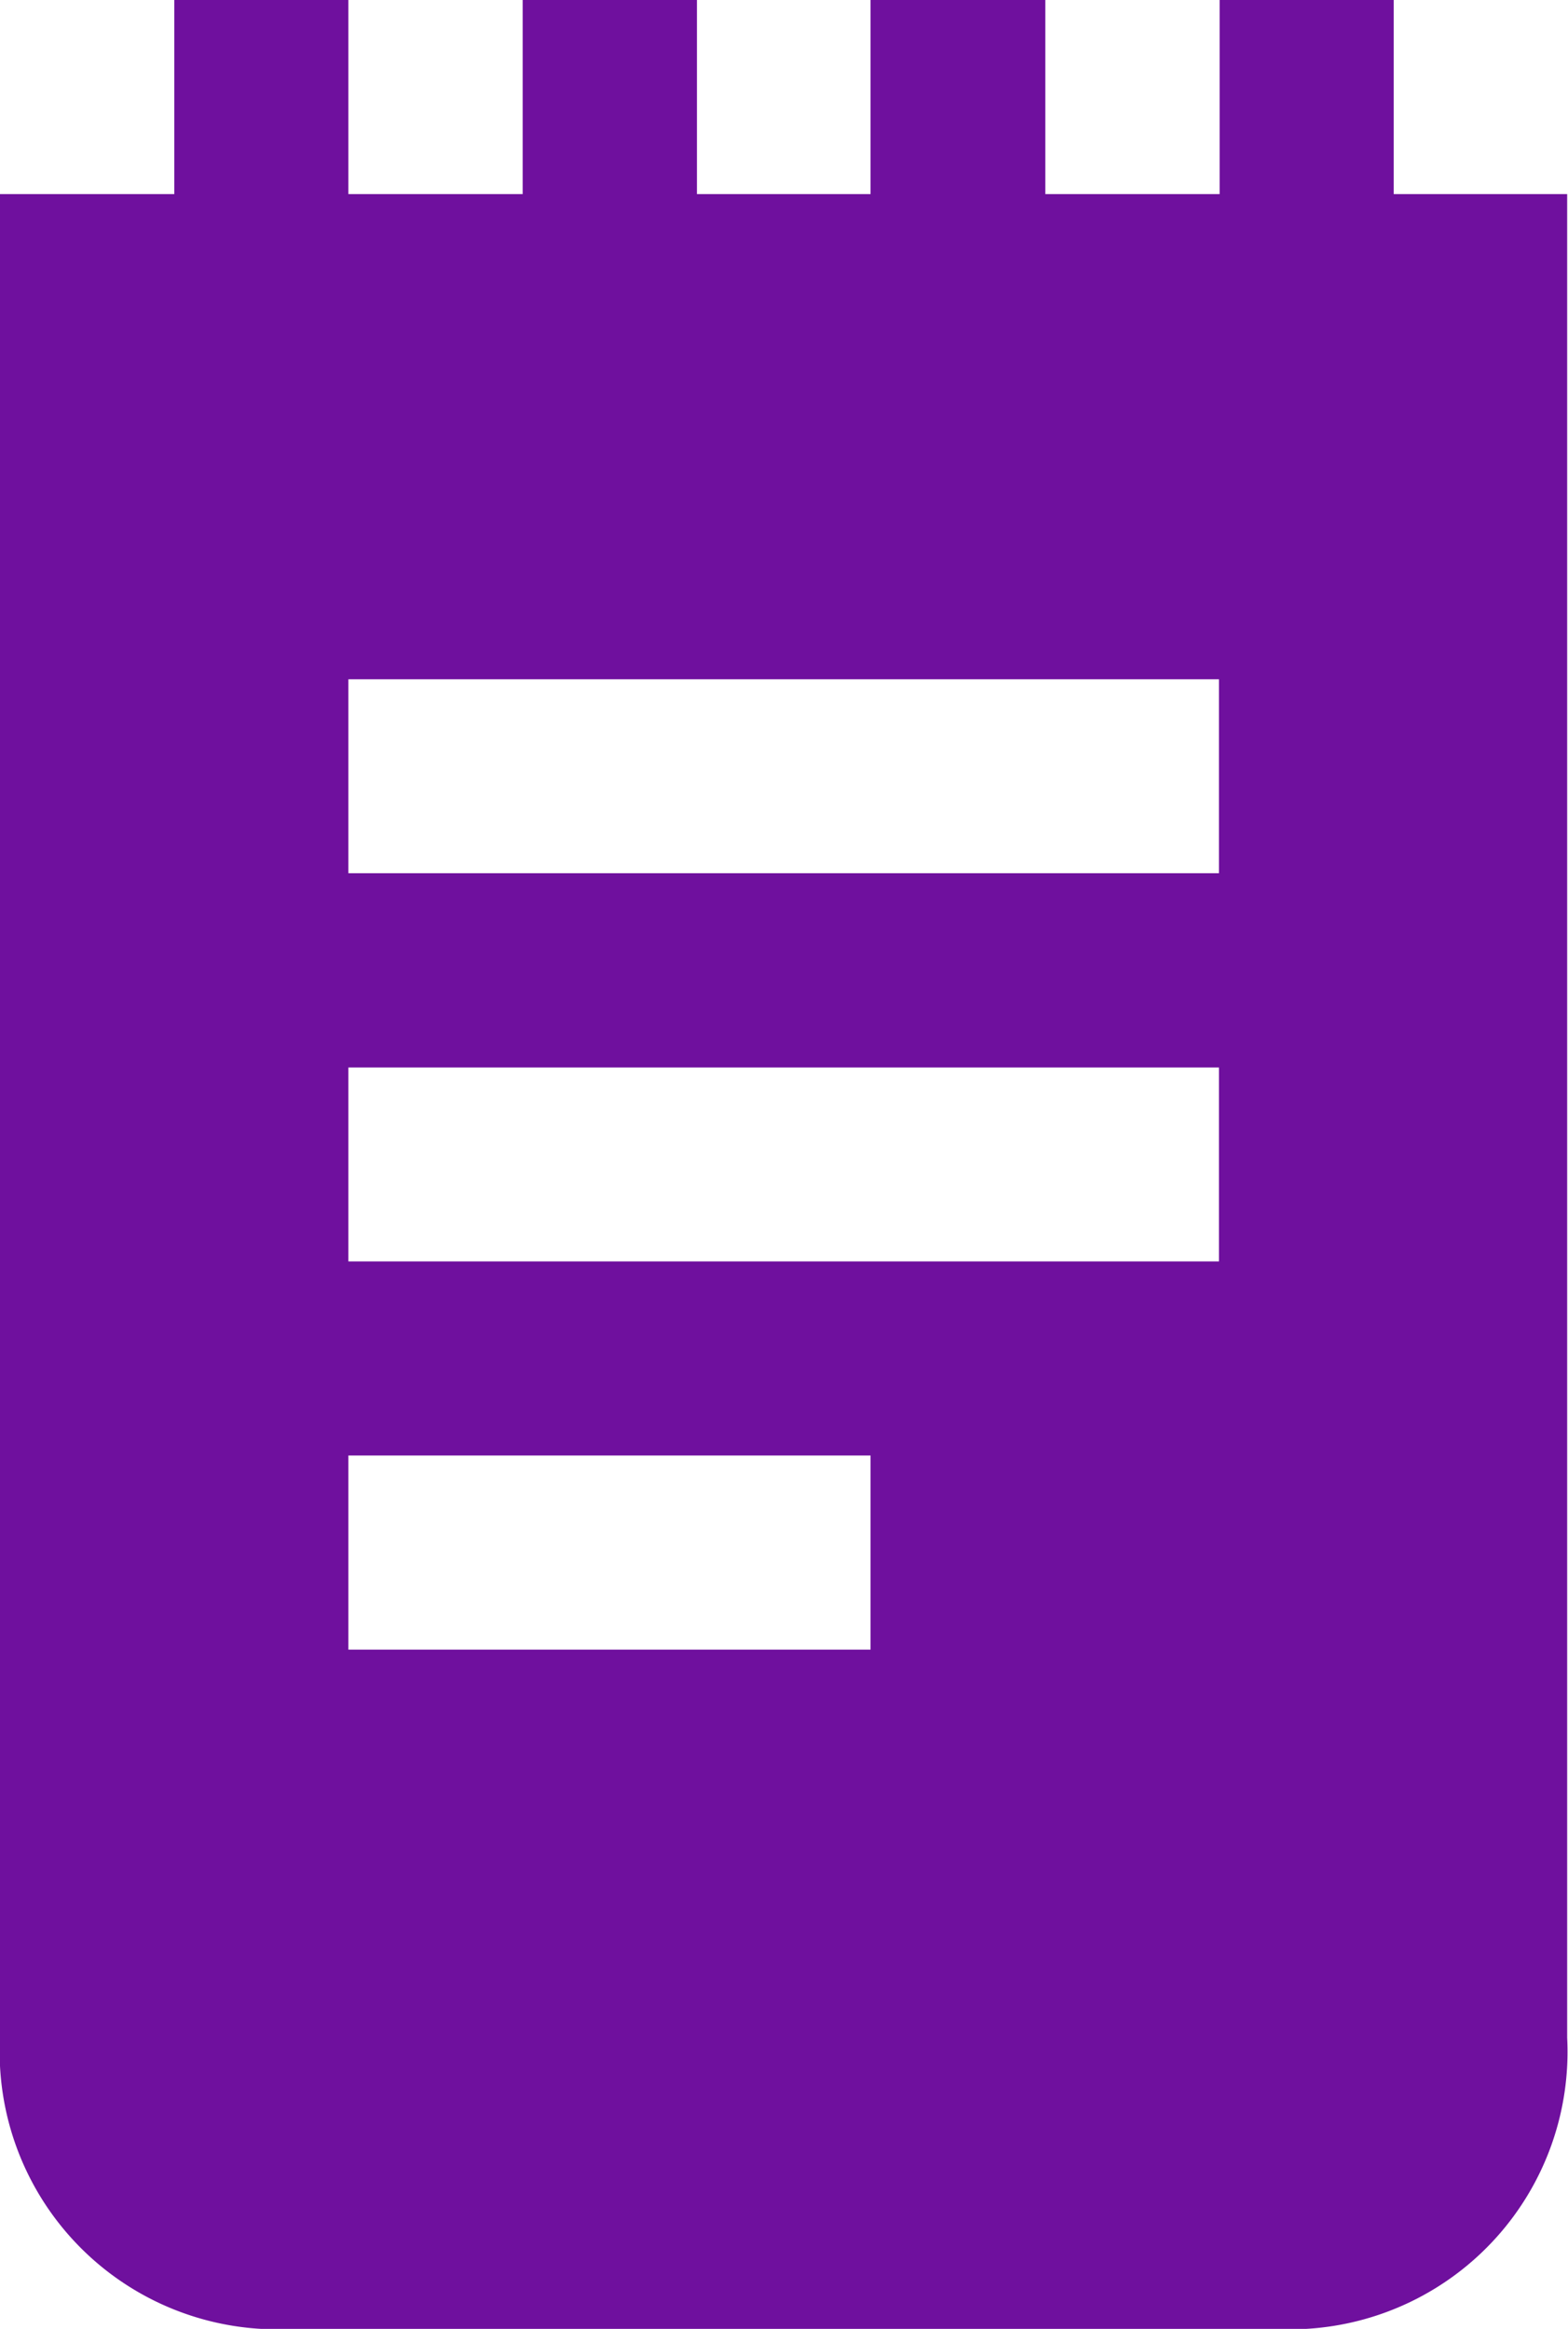 <svg xmlns="http://www.w3.org/2000/svg" width="9.366" height="13.906" viewBox="0 0 9.366 13.906">
  <path id="notebook" d="M11.325,1.159V0H10.285V1.159H9.244V0H8.2V1.159H7.163V0H6.122V1.159H5.081V0H4.041V1.159H3V12.168a1.657,1.657,0,0,0,1.561,1.738H10.8a1.657,1.657,0,0,0,1.561-1.738V1.159ZM8.2,9.85H5.081V8.691H8.2Zm2.081-2.318h-5.2V6.374h5.2Zm0-2.318h-5.2V4.056h5.2Z" transform="translate(-3)" fill="#6f109e"/>
</svg>
